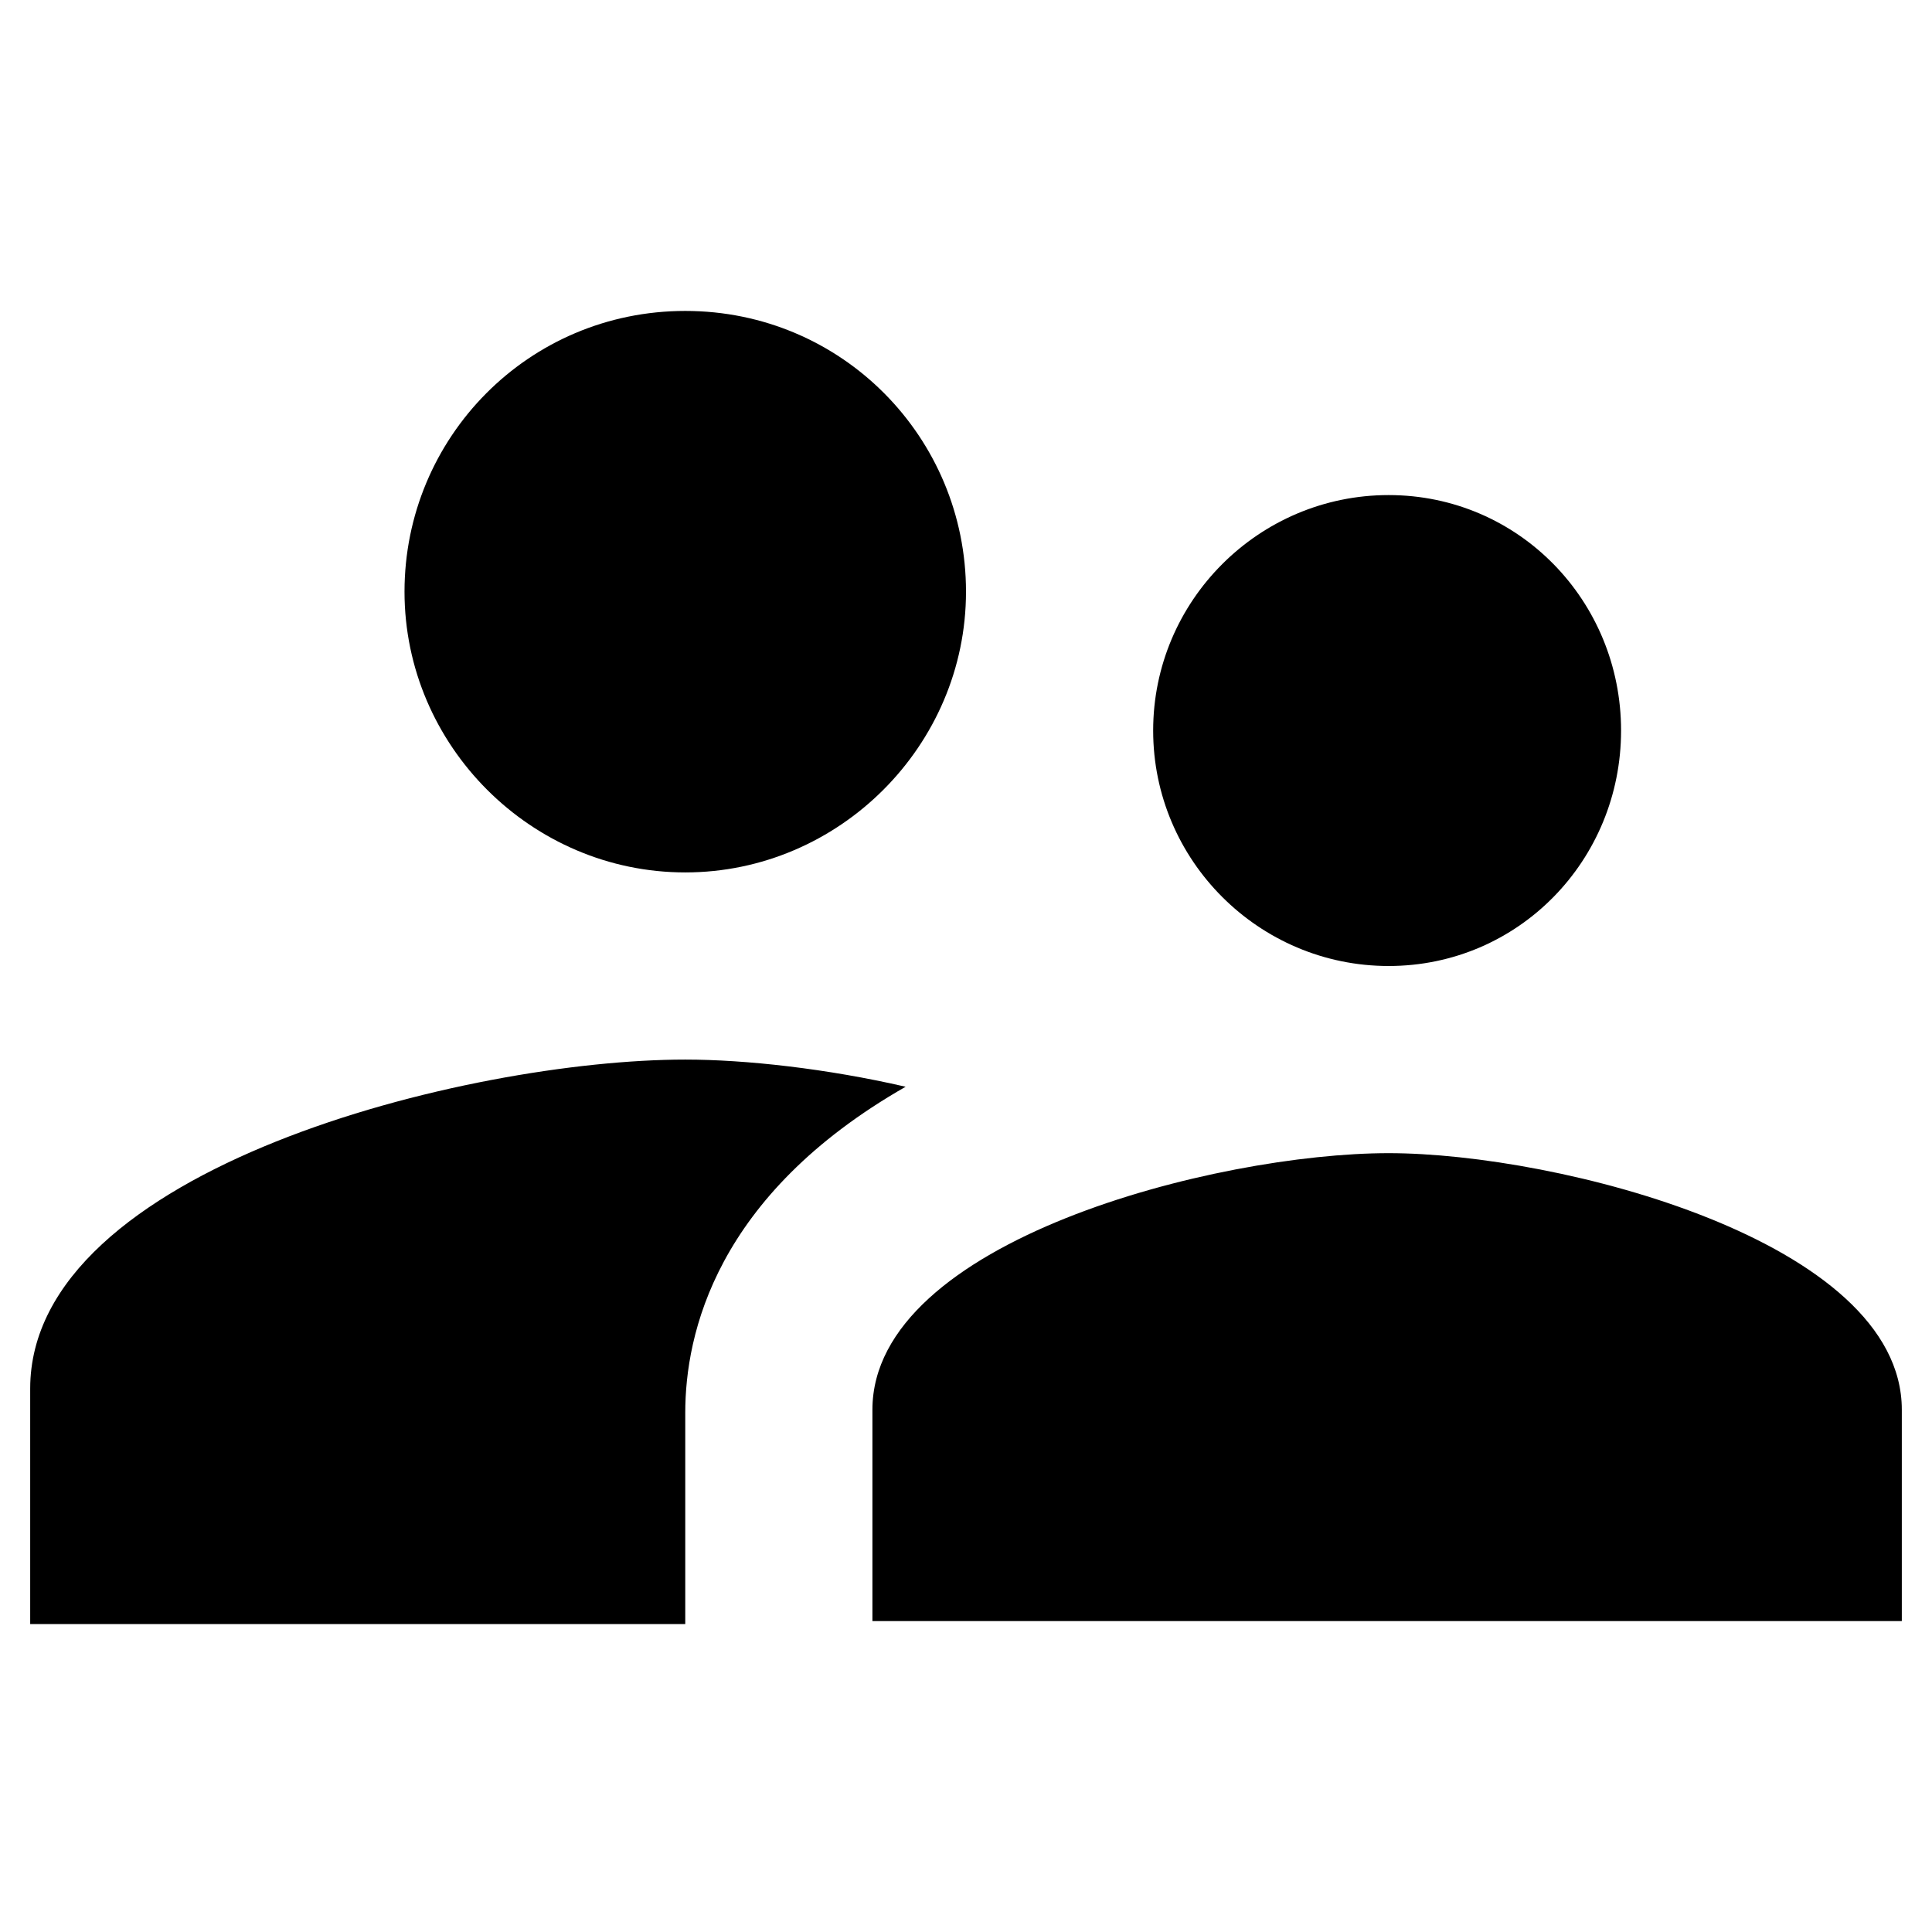 <svg aria-hidden="true" width="64" height="64" viewBox="0 0 64 64"><path d="M46 32c4.3 0 7.7-3.5 7.7-7.8s-3.4-7.8-7.7-7.8 -7.8 3.5-7.8 7.8S41.7 32 46 32zM22.7 28.9c5.1 0 9.3-4.2 9.3-9.3s-4.1-9.3-9.3-9.3 -9.3 4.2-9.3 9.3S17.6 28.9 22.7 28.9zM46 38.2c-5.7 0-17.1 2.9-17.1 8.5v7H63v-7C63 41.1 51.6 38.2 46 38.2zM22.7 35.1C15.5 35.1 1 38.7 1 46v7.8h21.7v-7c0-2.6 1-7.2 7.3-10.8C27.4 35.4 24.7 35.1 22.7 35.1z"/></svg>
